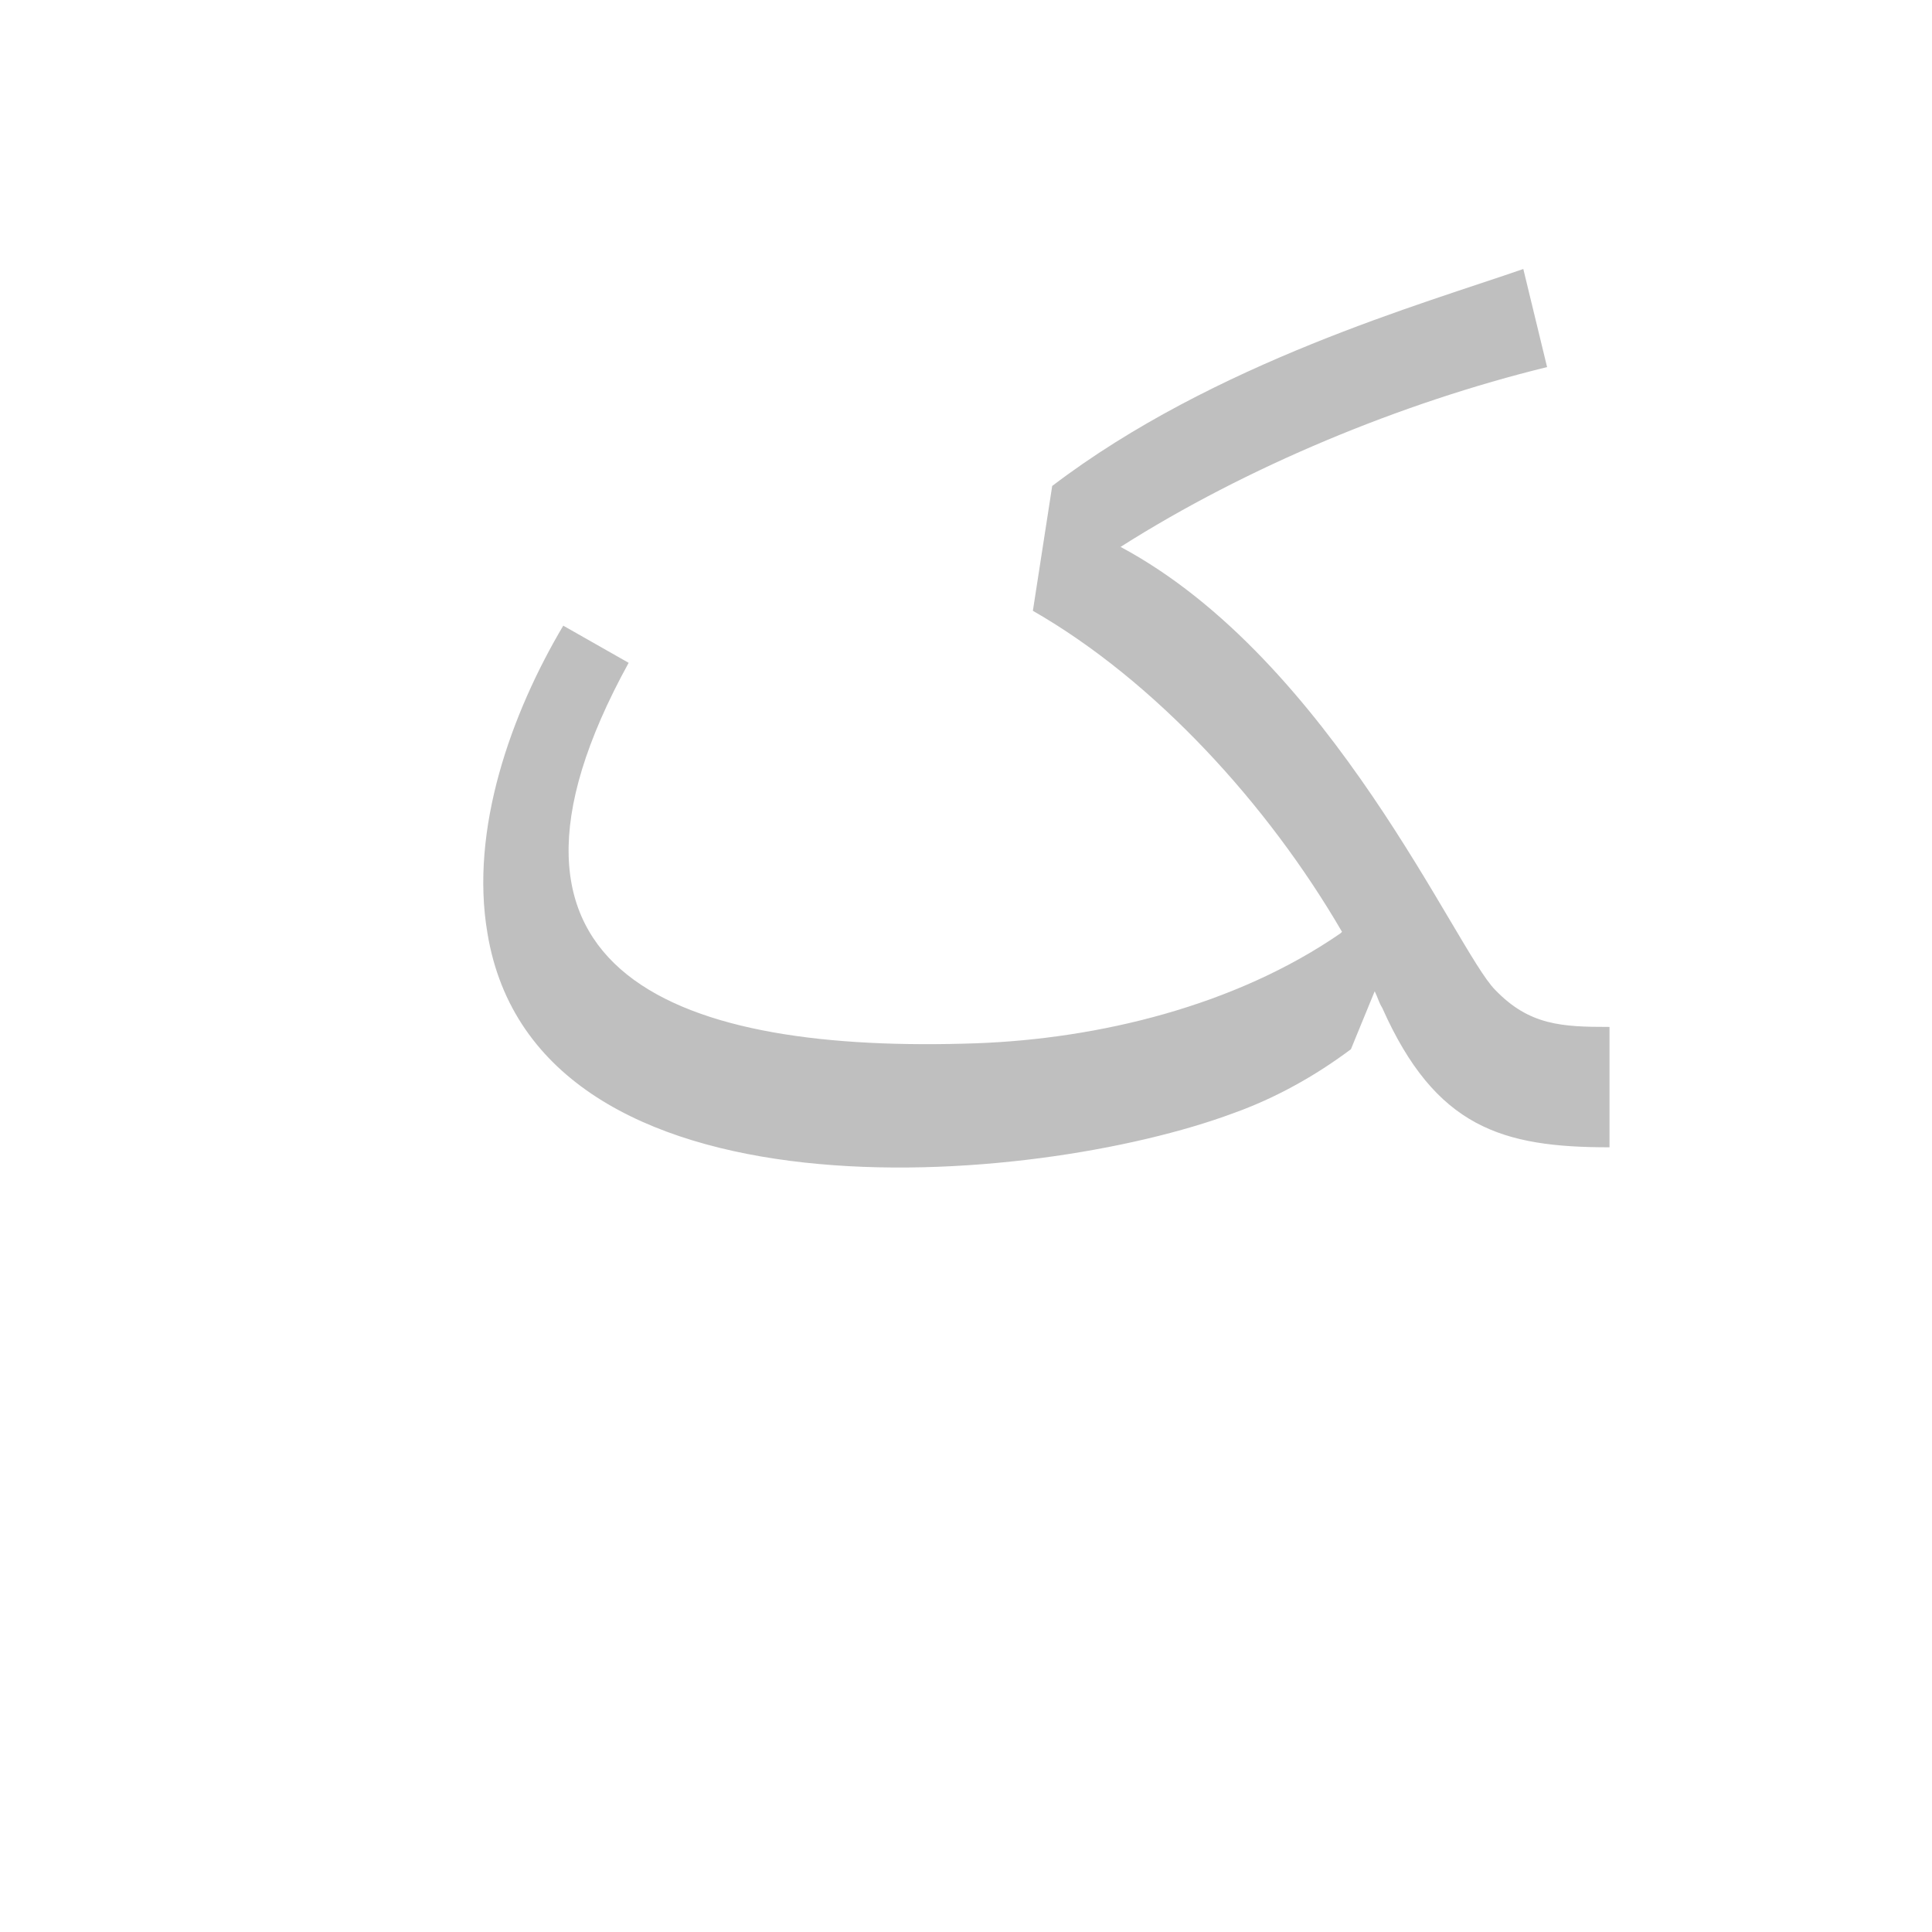 <?xml version="1.0" encoding="UTF-8"?>
<!DOCTYPE svg PUBLIC "-//W3C//DTD SVG 1.0//EN" "http://www.w3.org/TR/2001/REC-SVG-20010904/DTD/svg10.dtd">
<!-- Creator: CorelDRAW -->
<svg xmlns="http://www.w3.org/2000/svg" xml:space="preserve" width="1300px" height="1300px" version="1.0" style="shape-rendering:geometricPrecision; text-rendering:geometricPrecision; image-rendering:optimizeQuality; fill-rule:evenodd; clip-rule:evenodd"
viewBox="0 0 1300 1056"
 xmlns:xlink="http://www.w3.org/1999/xlink">
 <defs>
  <style type="text/css">
   <![CDATA[
    .fil0 {fill:gray;fill-opacity:0.502}
   ]]>
  </style>
 </defs>
 <g id="_100:master">
  <path class="fil0" d="M695 289l13 -84c109,-83 251,-123 317,-146l16 66c-98,24 -202,67 -287,121 142,76 226,272 252,298 23,24 45,25 77,25l0 81c-72,0 -117,-13 -153,-94 -2,-3 -3,-7 -5,-11l-16 39c-24,18 -51,33 -79,43 -134,50 -469,79 -502,-121 -12,-70 16,-148 51,-207l44 25c-116,211 35,263 234,256 82,-3 174,-25 245,-74l1 -1c-50,-86 -126,-169 -208,-216z"/>
 </g>
</svg>

